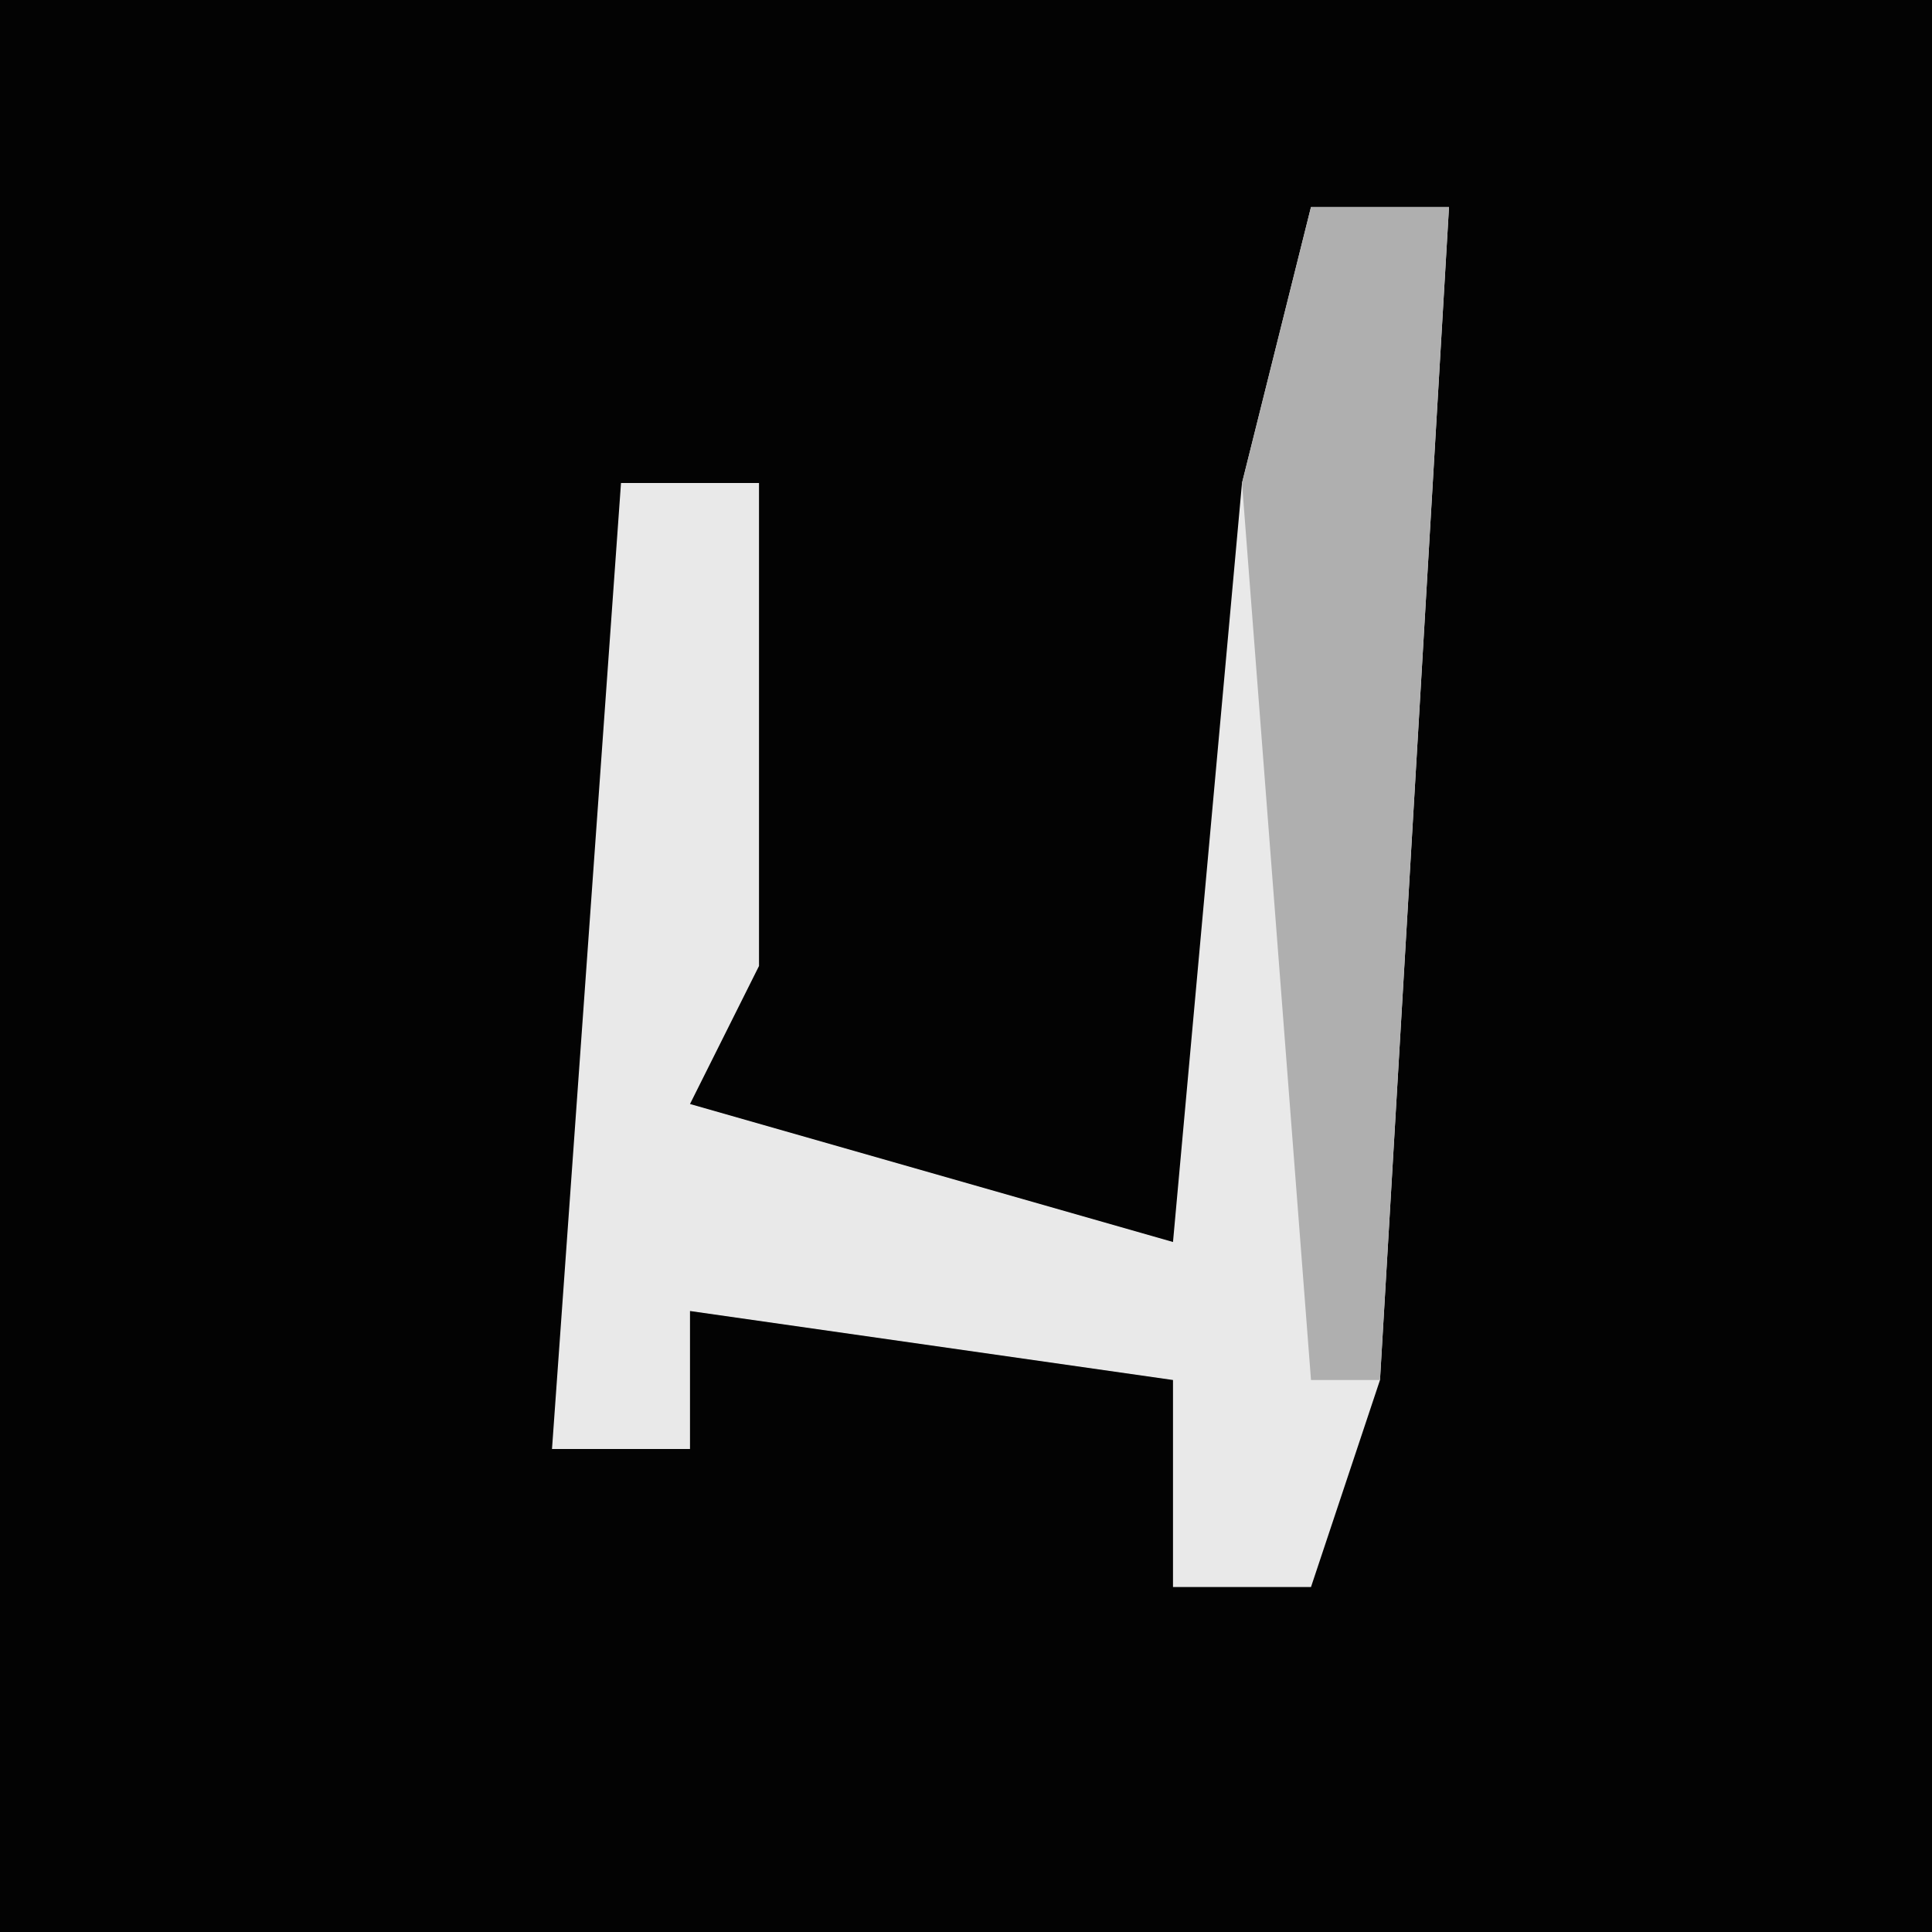 <?xml version="1.0" encoding="UTF-8"?>
<svg version="1.1" xmlns="http://www.w3.org/2000/svg" width="28" height="28">
<path d="M0,0 L28,0 L28,28 L0,28 Z " fill="#030303" transform="translate(0,0)"/>
<path d="M0,0 L2,0 L1,17 L0,20 L-2,20 L-2,17 L-9,16 L-9,18 L-11,18 L-10,4 L-8,4 L-8,11 L-9,13 L-2,15 L-1,4 Z " fill="#E9E9E9" transform="translate(19,3)"/>
<path d="M0,0 L2,0 L1,17 L0,17 L-1,4 Z " fill="#AFAFAF" transform="translate(19,3)"/>
</svg>
